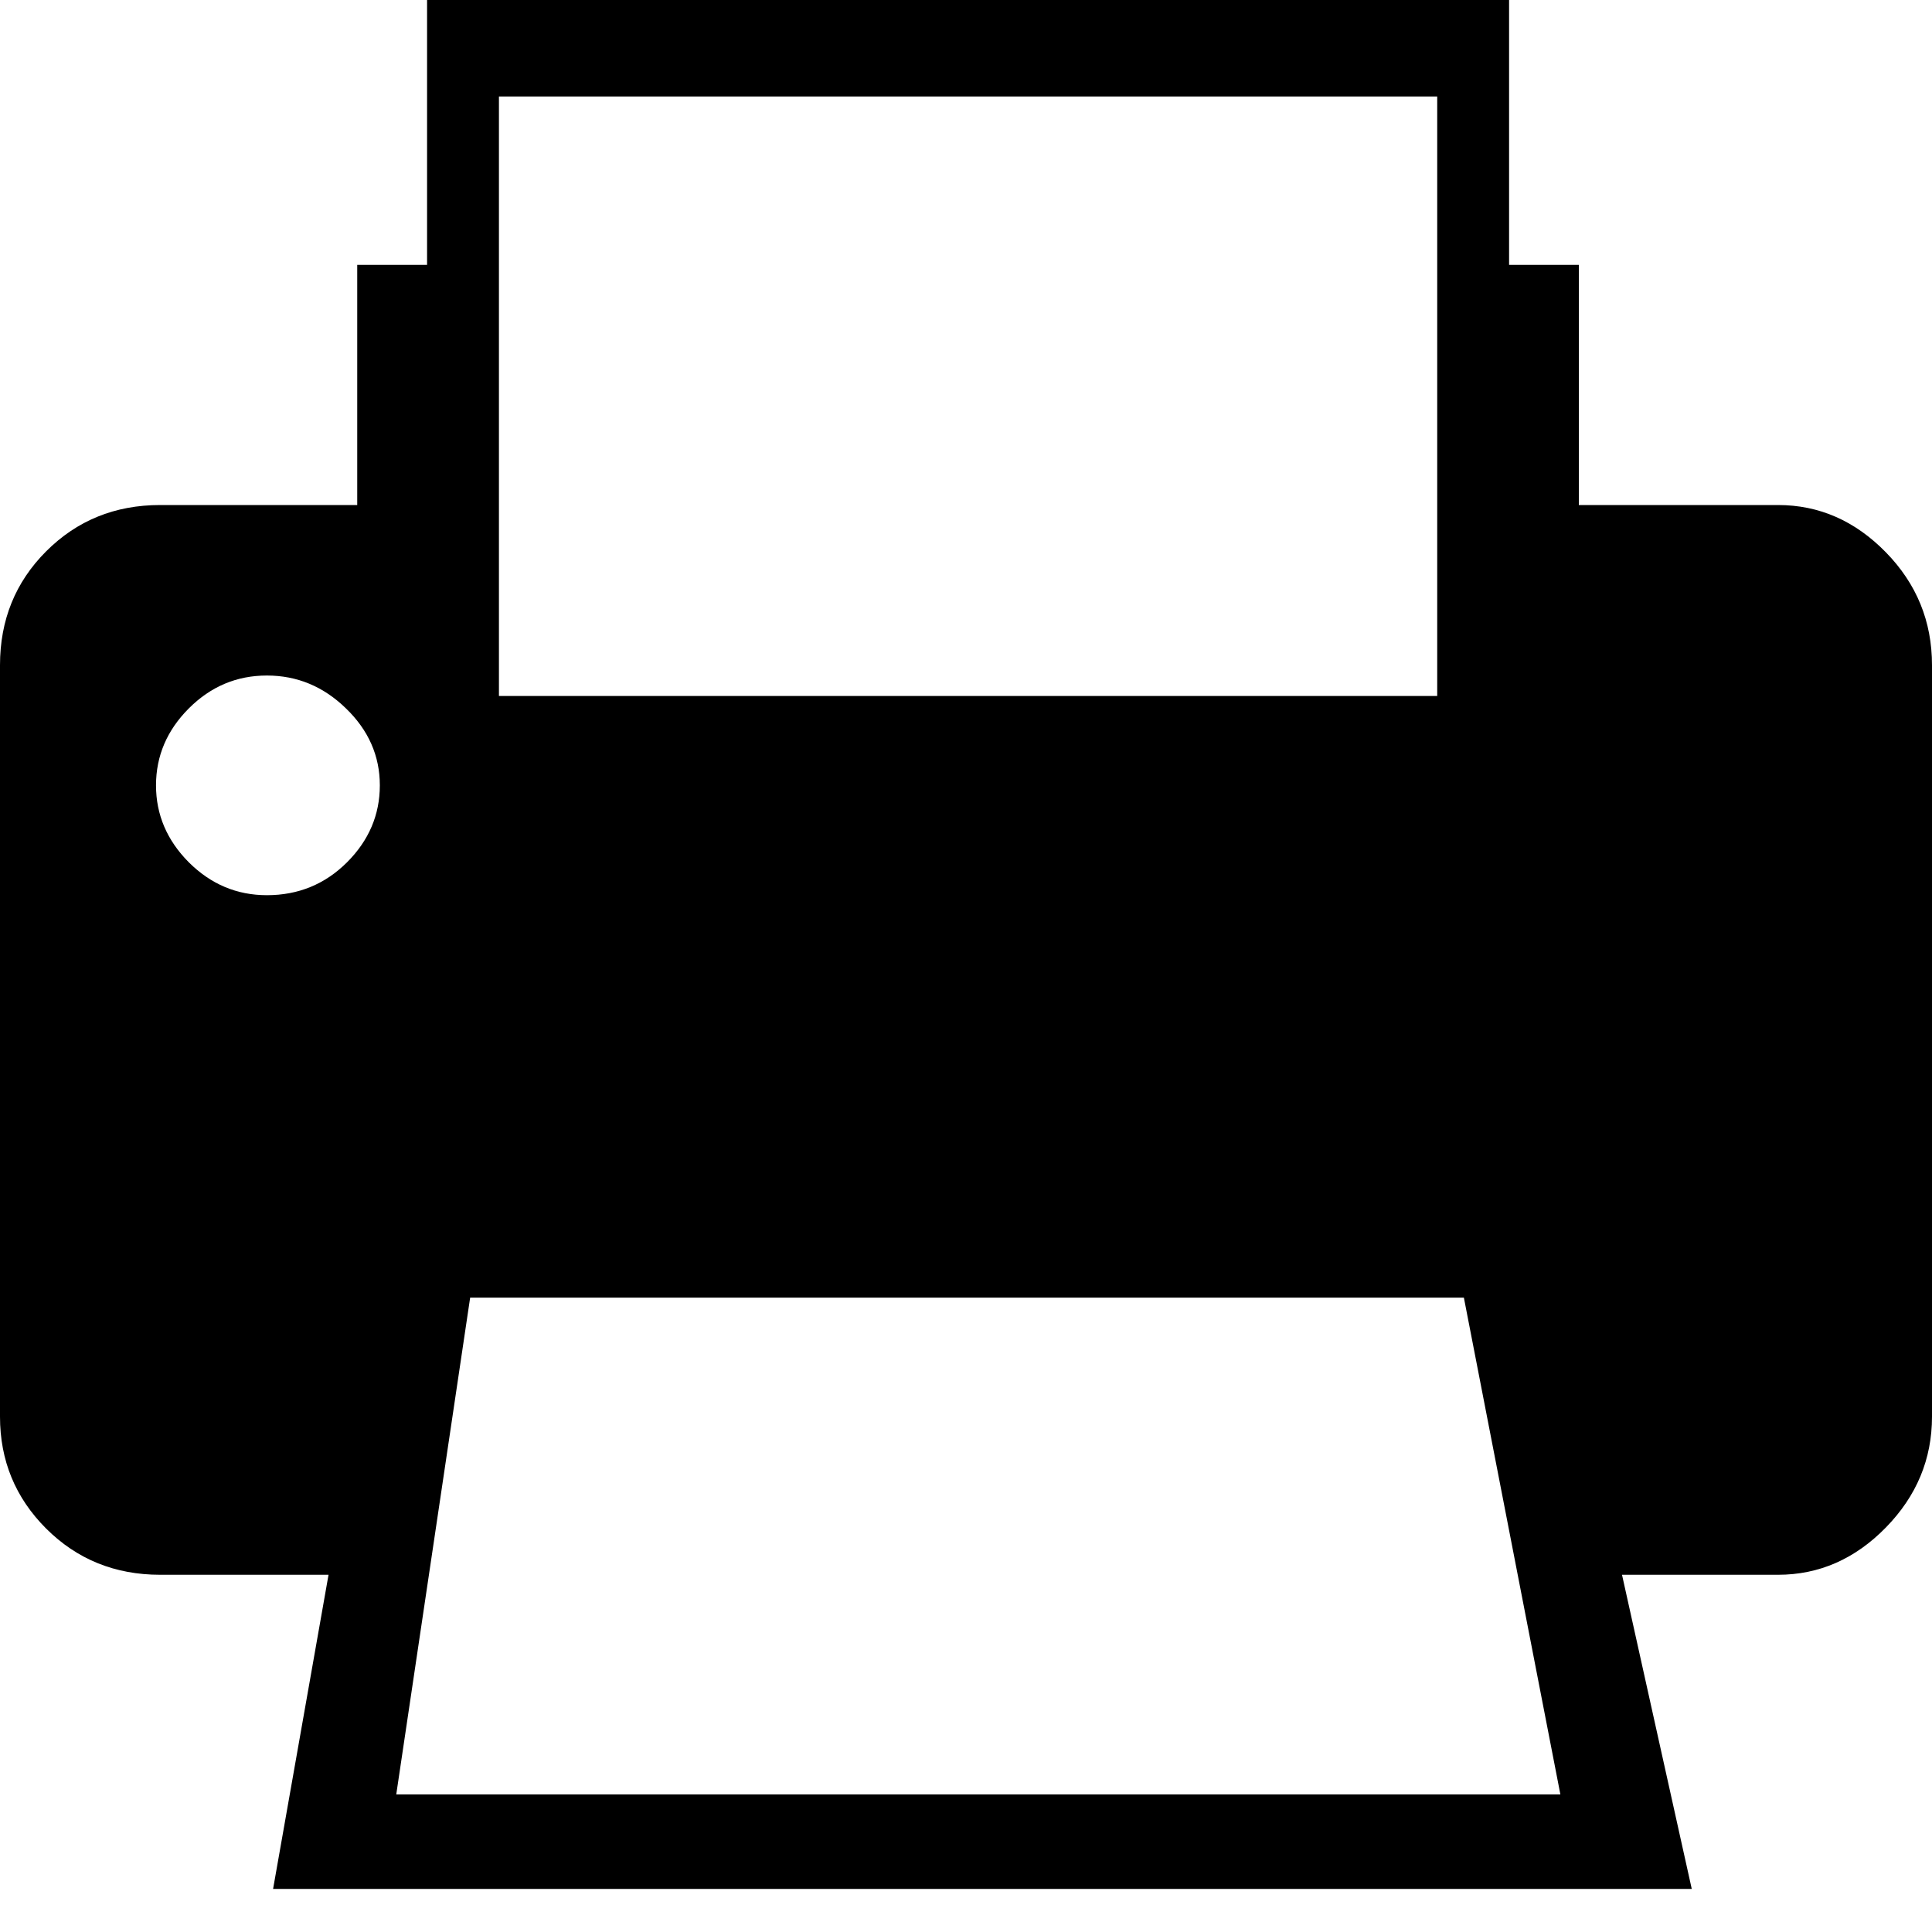 <?xml version="1.0" encoding="UTF-8"?>
<svg width="20px" height="20px" viewBox="0 0 20 20" version="1.1" xmlns="http://www.w3.org/2000/svg" xmlns:xlink="http://www.w3.org/1999/xlink">
    <!-- Generator: Sketch 54.1 (76490) - https://sketchapp.com -->
    <title>print-1 - poni</title>
    <desc>Created with Sketch.</desc>
    <g id="Page-1" stroke="none" stroke-width="1" fill="none" fill-rule="evenodd">
        <g id="Desktop-hd" transform="translate(-858, -2597)" fill="#000000">
            <path d="M876.406,2602.228 C876.831,2602.228 877.203,2602.391 877.522,2602.717 C877.841,2603.043 878,2603.433 878,2603.886 L878,2611.665 C878,2612.104 877.841,2612.487 877.522,2612.813 C877.203,2613.139 876.831,2613.302 876.406,2613.302 L874.791,2613.302 L875.513,2616.554 L860.827,2616.554 L861.401,2613.302 L859.658,2613.302 C859.19,2613.302 858.797,2613.142 858.478,2612.824 C858.159,2612.505 858,2612.119 858,2611.665 L858,2603.886 C858,2603.419 858.159,2603.026 858.478,2602.707 C858.797,2602.388 859.19,2602.228 859.658,2602.228 L861.698,2602.228 L861.698,2599.742 L862.421,2599.742 L862.421,2597 L873.622,2597 L873.622,2599.742 L874.344,2599.742 L874.344,2602.228 L876.406,2602.228 Z M863.165,2597.999 L863.165,2604.205 L872.878,2604.205 L872.878,2597.999 L863.165,2597.999 Z M860.763,2606.267 C861.089,2606.267 861.365,2606.153 861.592,2605.927 C861.819,2605.7 861.932,2605.434 861.932,2605.13 C861.932,2604.825 861.815,2604.559 861.581,2604.333 C861.348,2604.106 861.075,2603.993 860.763,2603.993 C860.451,2603.993 860.182,2604.106 859.955,2604.333 C859.729,2604.559 859.615,2604.825 859.615,2605.13 C859.615,2605.434 859.729,2605.7 859.955,2605.927 C860.182,2606.153 860.451,2606.267 860.763,2606.267 Z M862.102,2615.576 L874.153,2615.576 L873.154,2610.433 L862.867,2610.433 L862.102,2615.576 Z" id="print-1---poni"></path>
        </g>
    </g>
</svg>